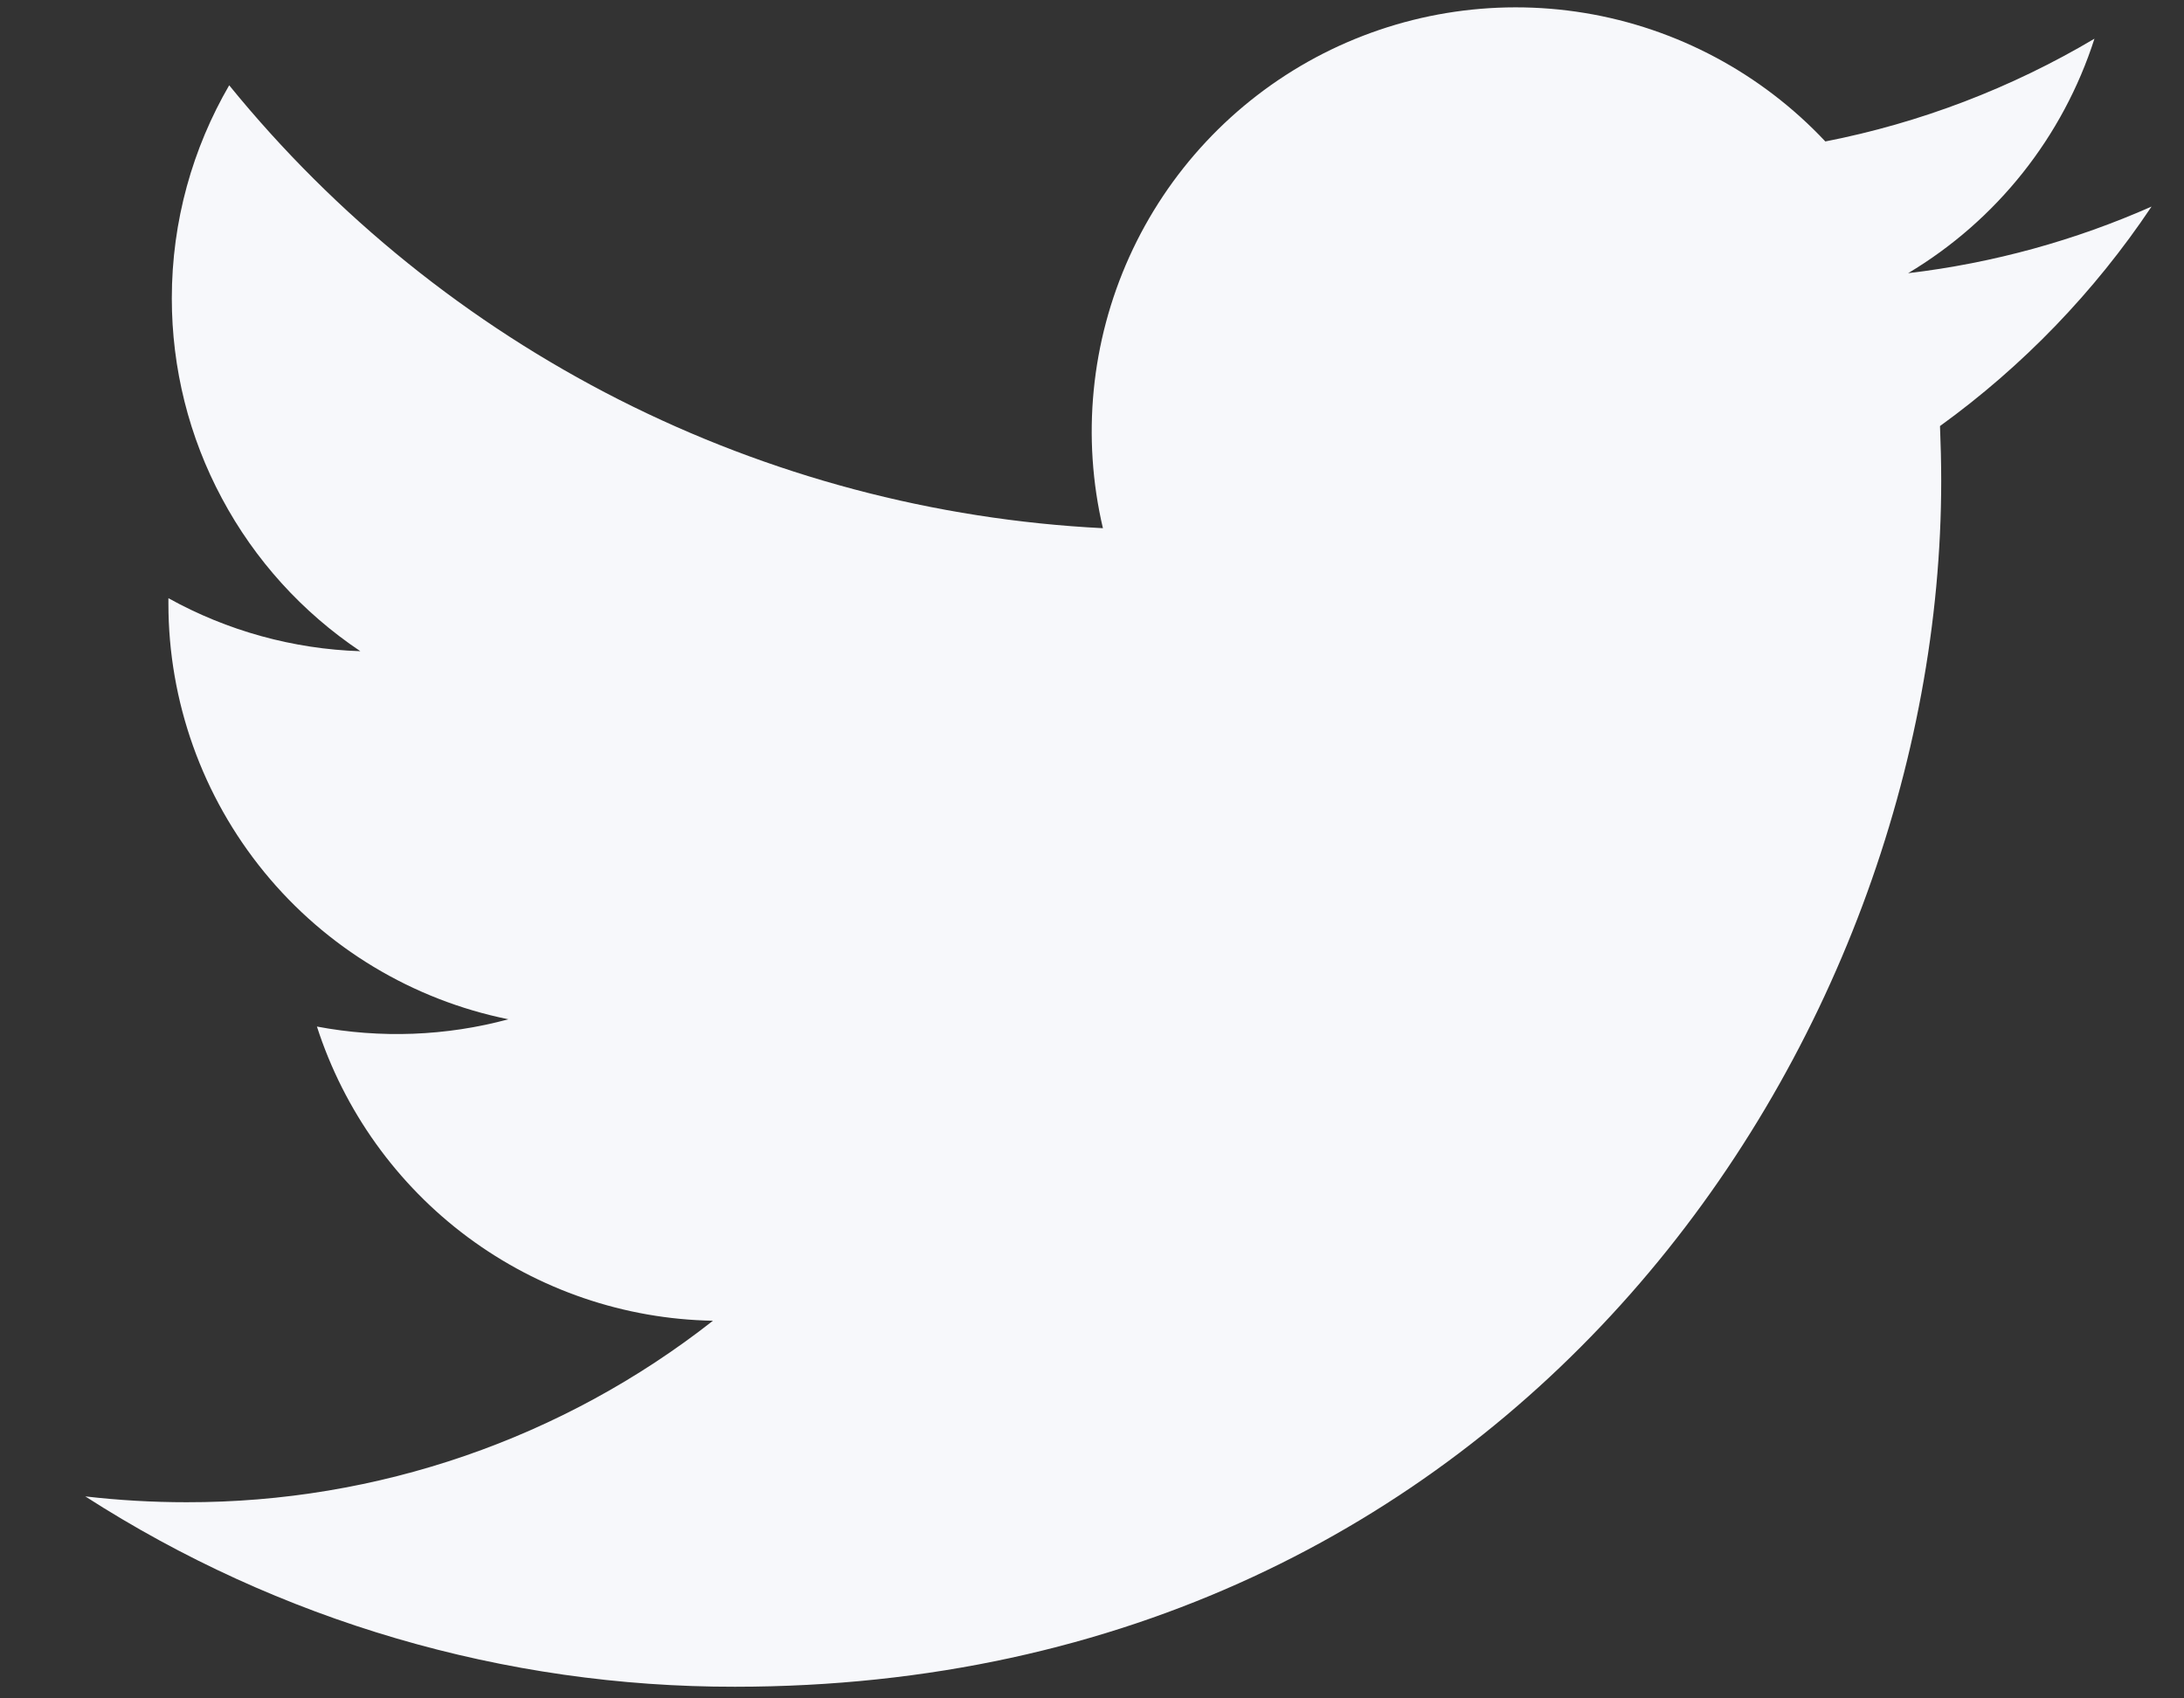 <svg width="18" height="14" viewBox="0 0 18 14" fill="none" xmlns="http://www.w3.org/2000/svg">
<rect x="0" y="0" width="18" height="14" fill="#333333" stroke="none"/>
<path d="M17.732 1.703C17.106 1.98 16.433 2.168 15.726 2.252C16.456 1.816 17.002 1.129 17.262 0.319C16.576 0.726 15.826 1.013 15.044 1.166C14.517 0.605 13.82 0.232 13.061 0.107C12.301 -0.018 11.522 0.111 10.843 0.474C10.164 0.838 9.625 1.415 9.308 2.116C8.991 2.818 8.914 3.604 9.09 4.354C7.701 4.284 6.342 3.923 5.101 3.294C3.861 2.665 2.766 1.782 1.889 0.703C1.589 1.22 1.416 1.82 1.416 2.459C1.416 3.035 1.557 3.601 1.829 4.108C2.1 4.616 2.492 5.048 2.97 5.368C2.415 5.35 1.873 5.2 1.388 4.931V4.976C1.388 5.782 1.667 6.564 2.178 7.189C2.688 7.813 3.4 8.242 4.19 8.402C3.676 8.541 3.136 8.561 2.612 8.462C2.836 9.156 3.27 9.763 3.855 10.198C4.441 10.633 5.147 10.874 5.876 10.887C4.639 11.859 3.11 12.386 1.537 12.383C1.258 12.383 0.98 12.367 0.703 12.335C2.3 13.362 4.159 13.907 6.058 13.904C12.485 13.904 15.999 8.581 15.999 3.964C15.999 3.814 15.995 3.662 15.989 3.512C16.672 3.018 17.262 2.406 17.731 1.705L17.732 1.703Z" fill="#F7F8FB"/>
</svg>
